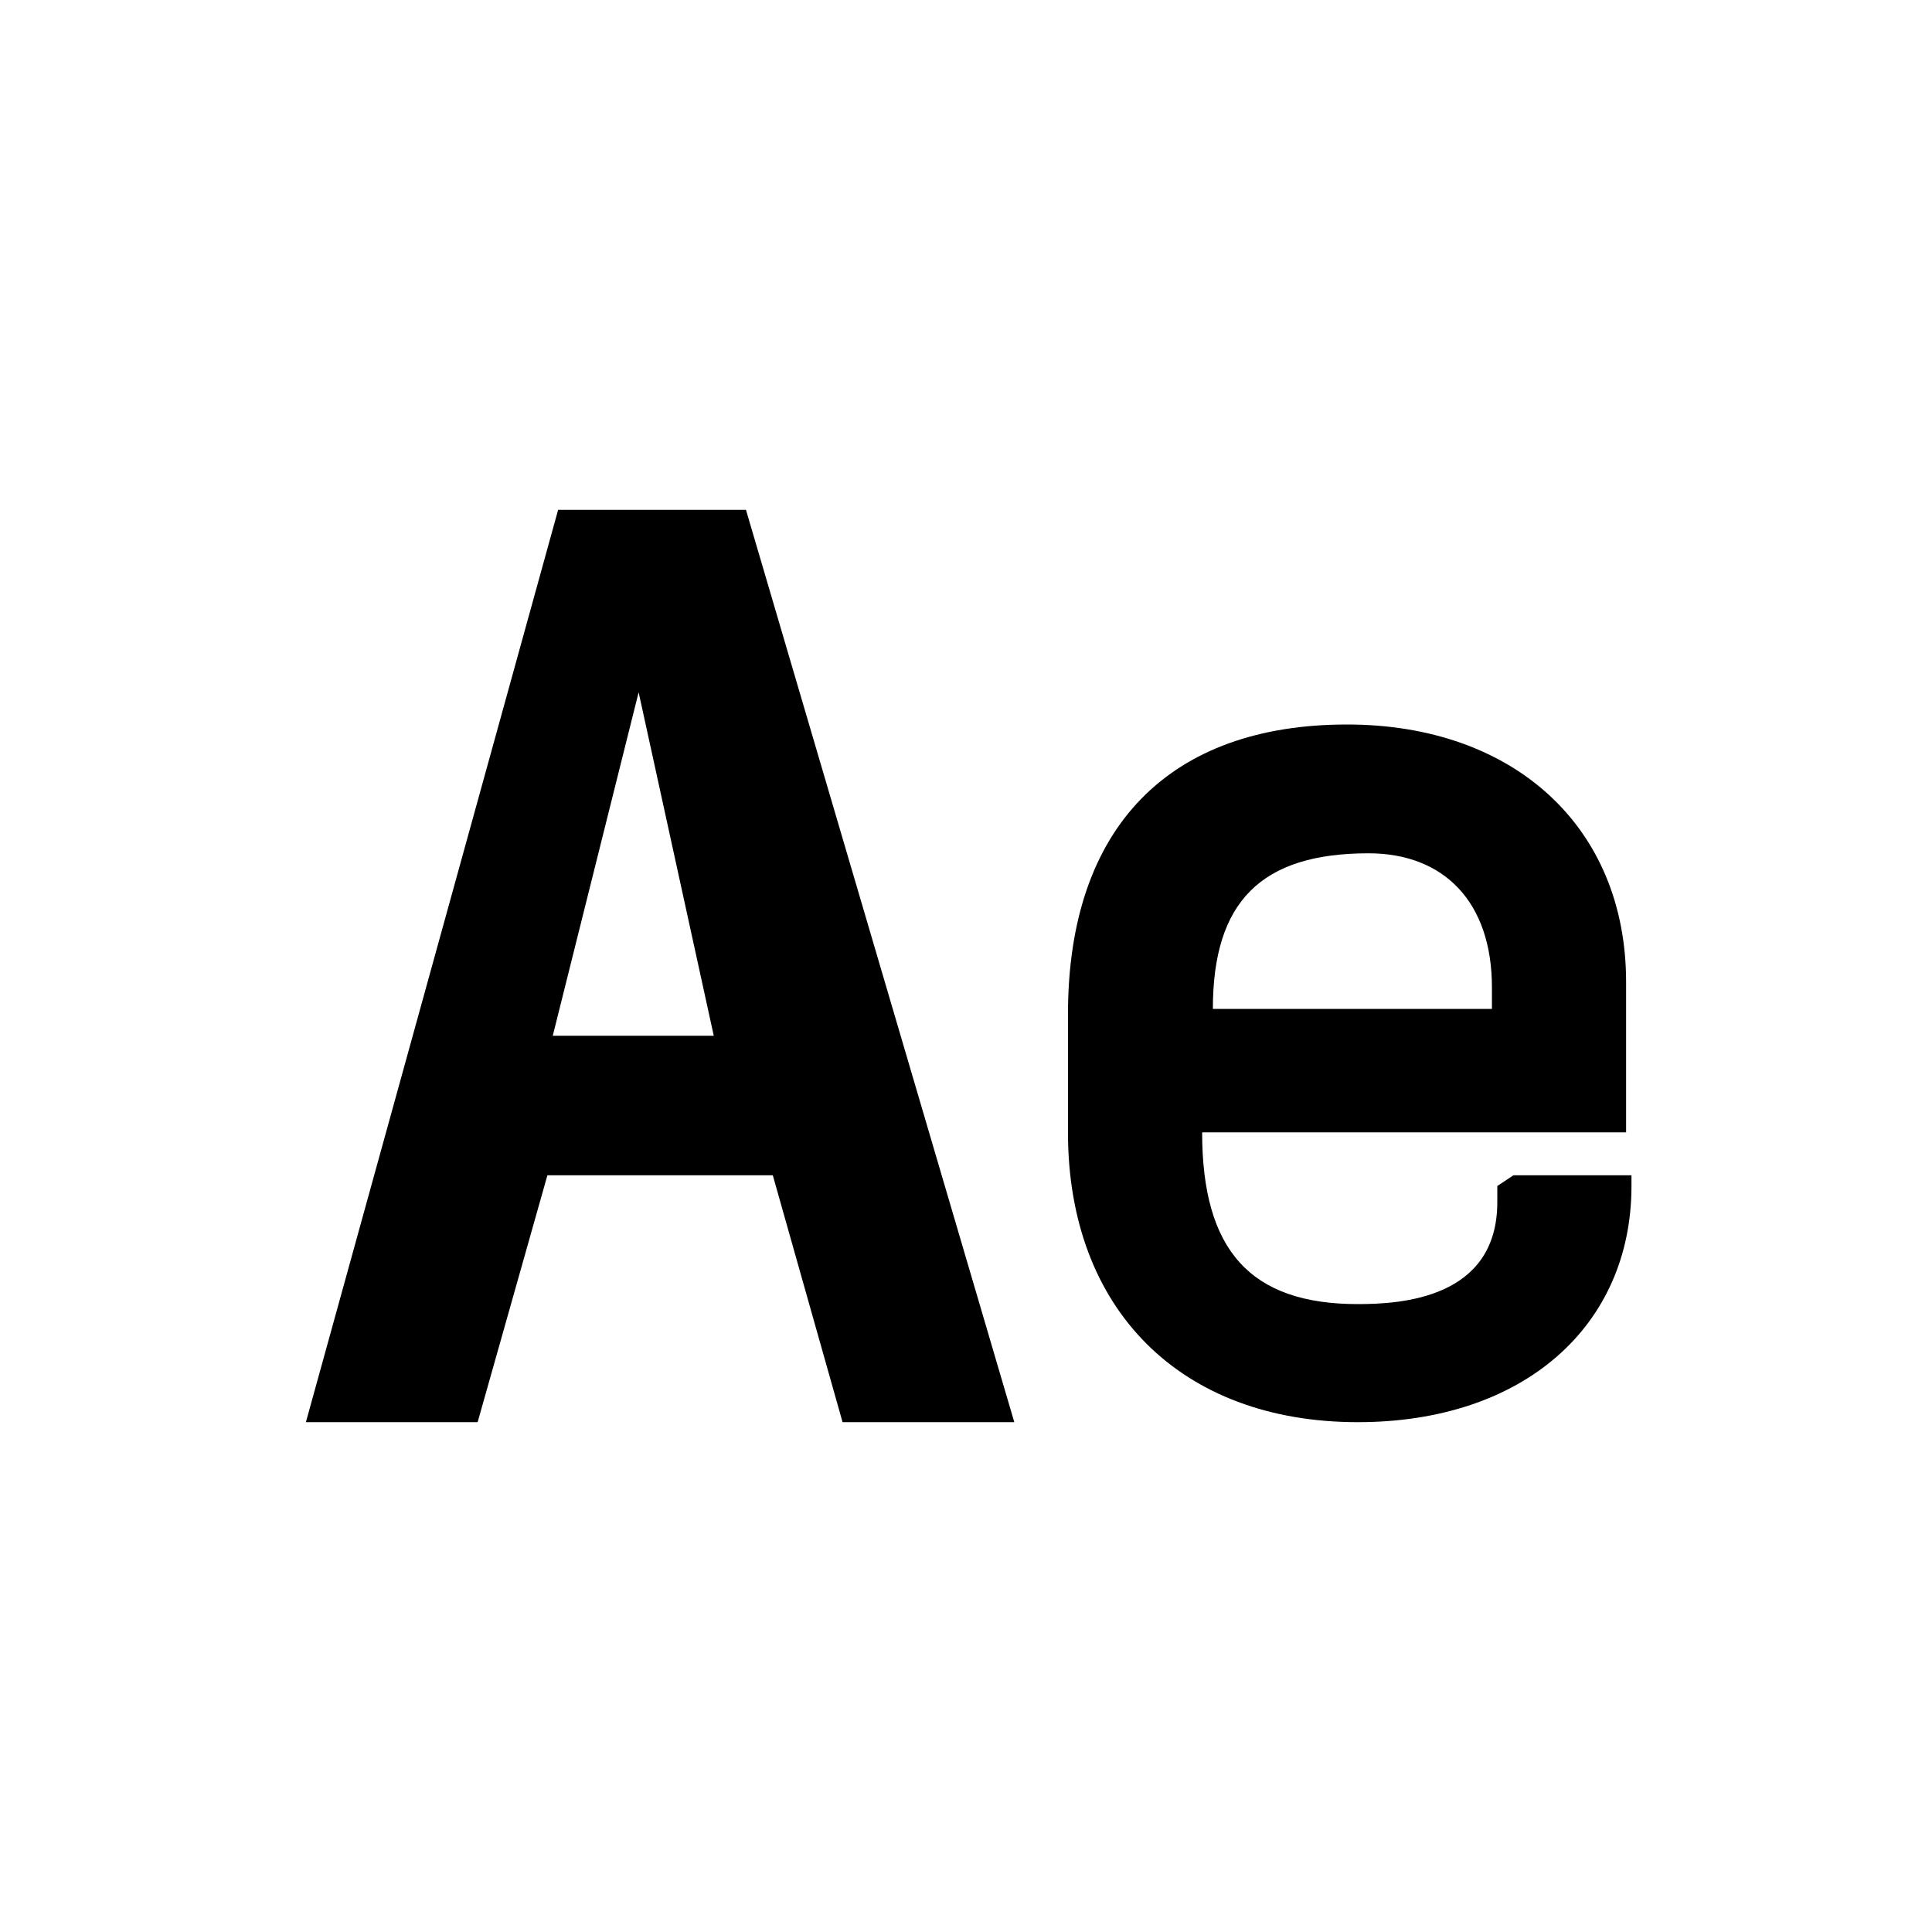 <?xml version="1.0" encoding="utf-8"?>
<svg version="1.1" xmlns="http://www.w3.org/2000/svg" width="36" height="36" viewBox="0 0 36 36">
	<g class="fill-foreground">
		<path d="M13.9,9.5h-3.5L5.7,26.5h3.2l1.3-4.6h4.2l1.3,4.6h3.2L13.9,9.5z M10.3,19.3l1.6-6.4l1.4,6.4H10.3z"/>
		<path d="M30.3,21.1v-2.8c0-2.9-2.1-4.8-5.2-4.8c-3.3,0-5.2,1.9-5.2,5.4v2.2c0,3.3,2.1,5.4,5.4,5.4c3.1,0,5.1-1.8,5.1-4.4v-0.2h-2.2
			l-0.3,0.2v0.3c0,1.8-1.8,1.9-2.6,1.9c-2,0-2.9-1-2.9-3.2l0,0C22.4,21.1,30.3,21.1,30.3,21.1z M27.8,18.4v0.4h-5.2
			c0-2,0.9-2.9,2.9-2.9C26.9,15.9,27.8,16.8,27.8,18.4z"/>
	</g>
</svg>
